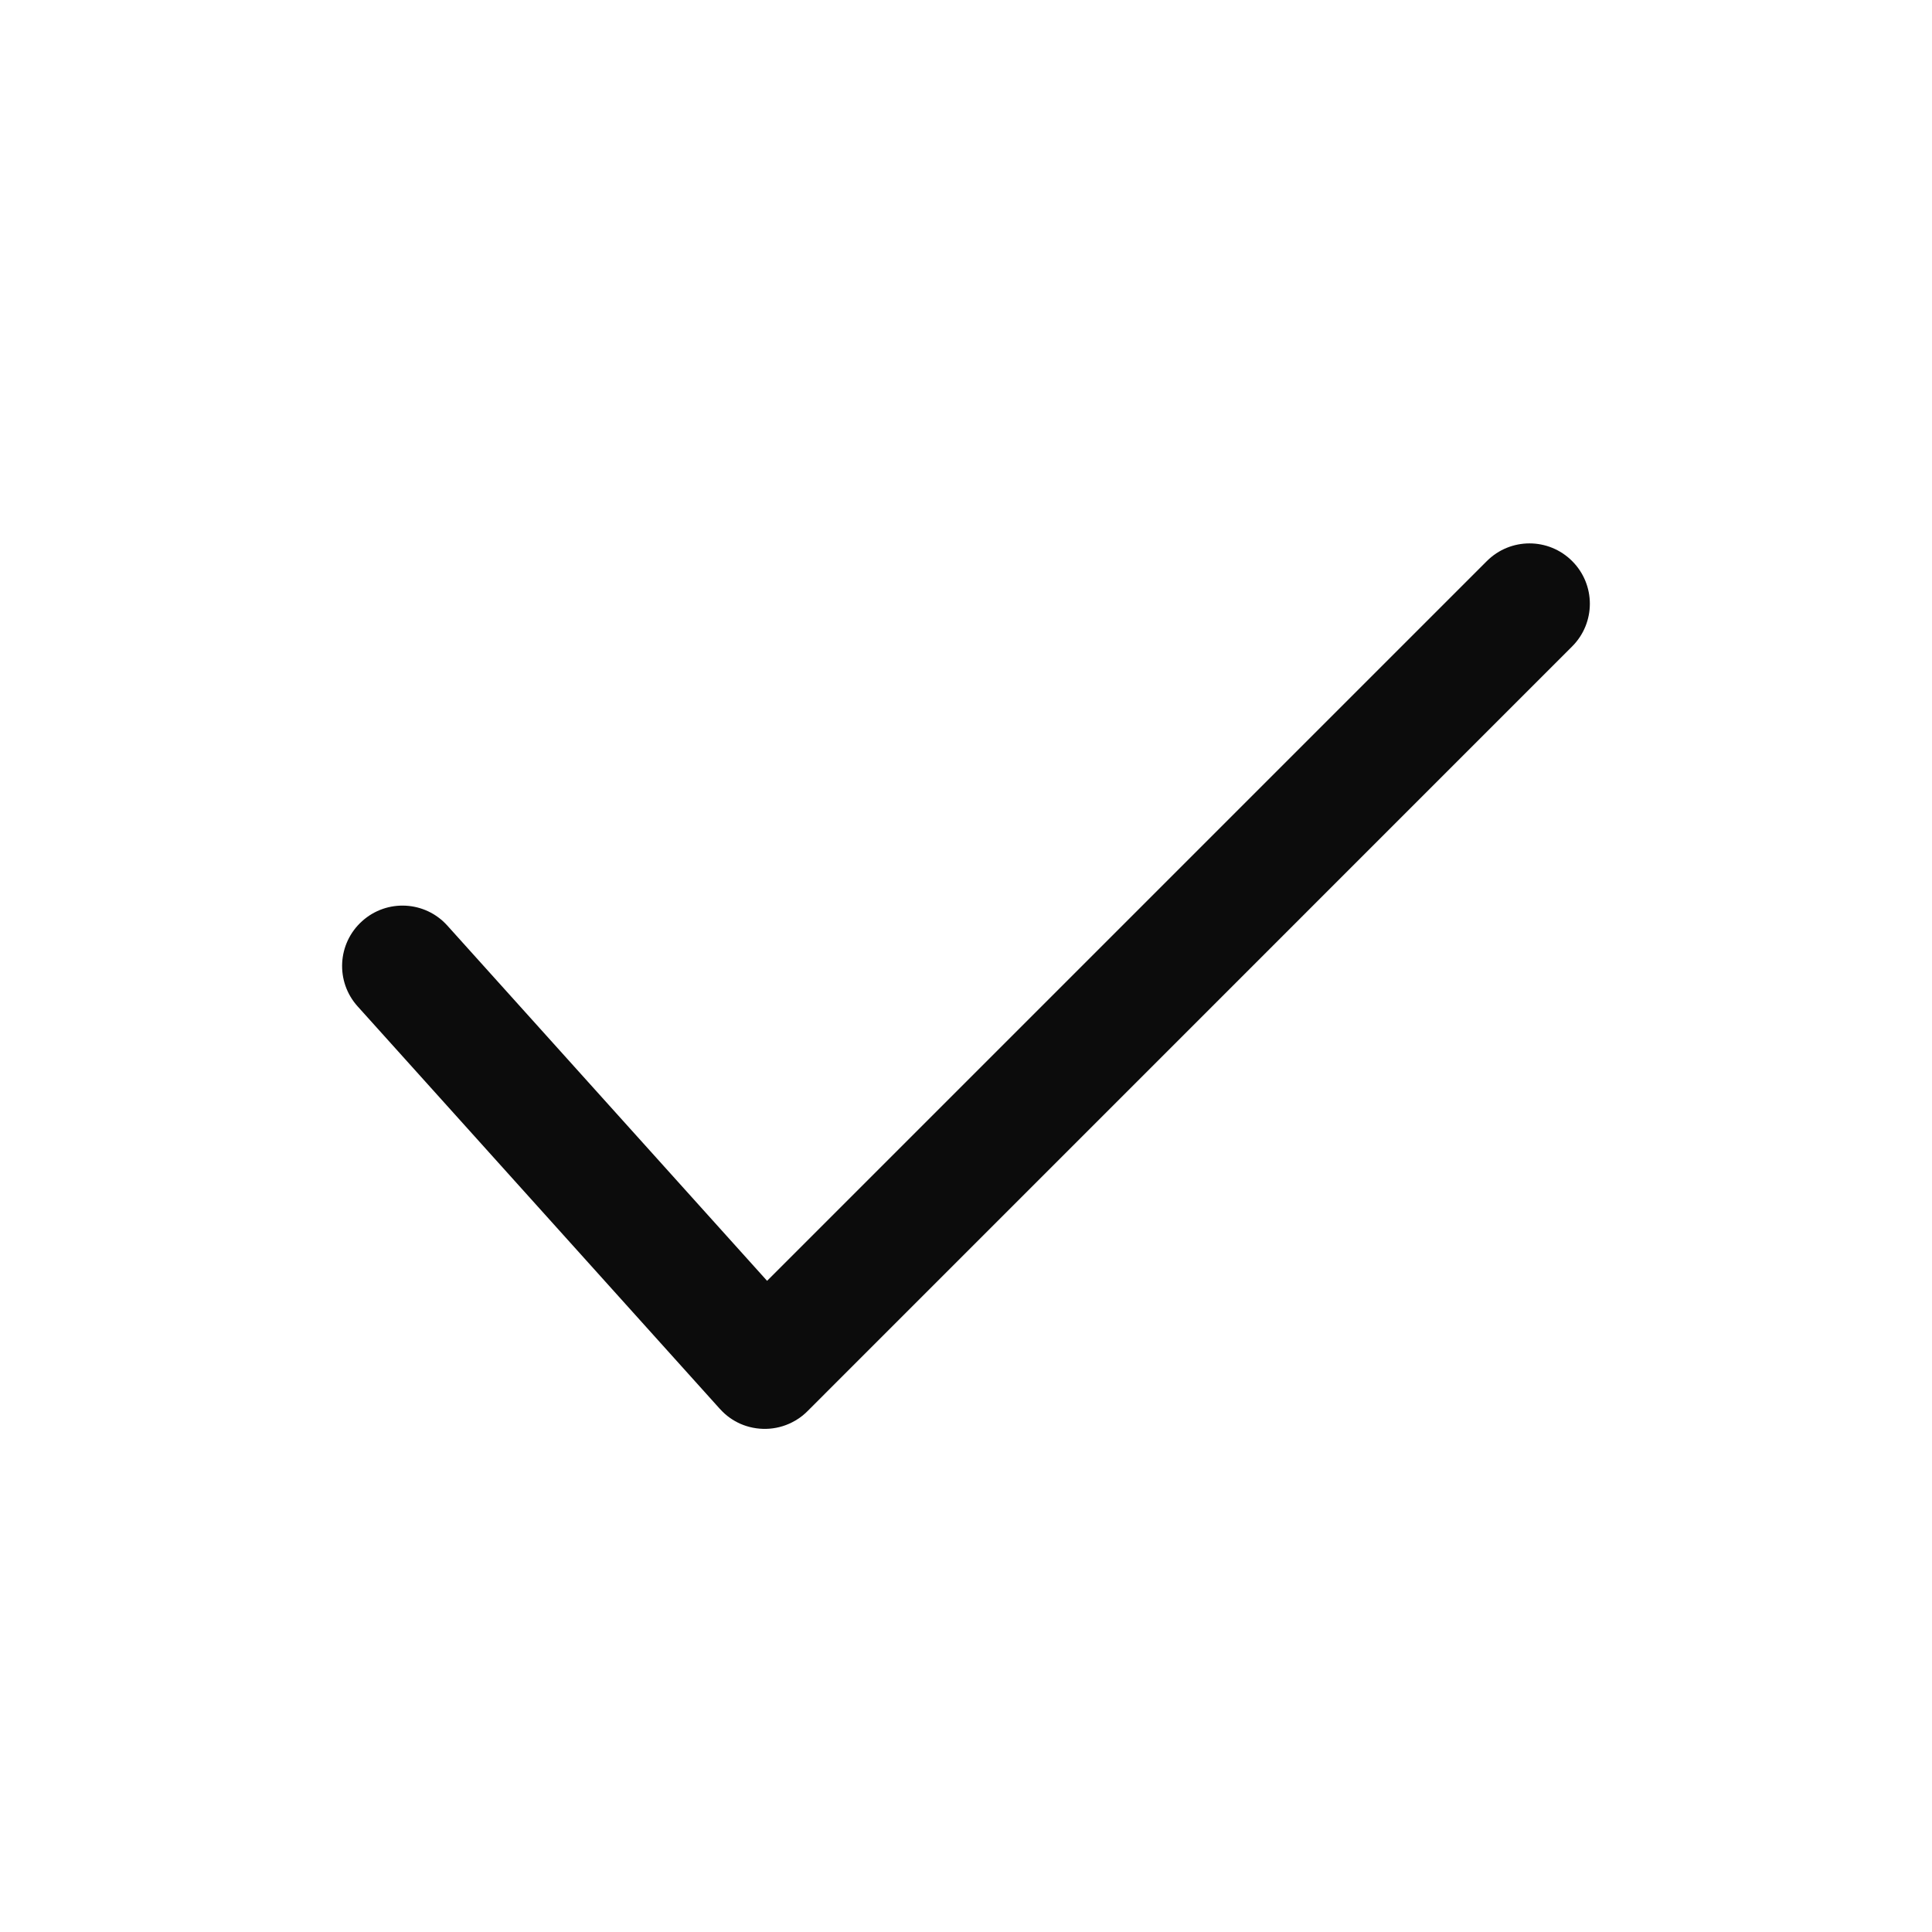 <svg width="24" height="24" viewBox="0 0 24 24" fill="none" xmlns="http://www.w3.org/2000/svg">
<path d="M9.195 17.686C9.104 17.645 9.019 17.586 8.948 17.507C8.945 17.505 8.942 17.502 8.94 17.499L4.443 12.502C4.165 12.194 4.19 11.72 4.498 11.443C4.806 11.165 5.28 11.19 5.557 11.498L9.529 15.911L18.47 6.97C18.763 6.677 19.237 6.677 19.53 6.97C19.823 7.263 19.823 7.737 19.53 8.03L10.036 17.525C10.026 17.535 10.016 17.544 10.006 17.554C9.955 17.601 9.899 17.639 9.839 17.669C9.637 17.772 9.4 17.776 9.195 17.686Z" fill="#0C0C0C"/>
</svg>
